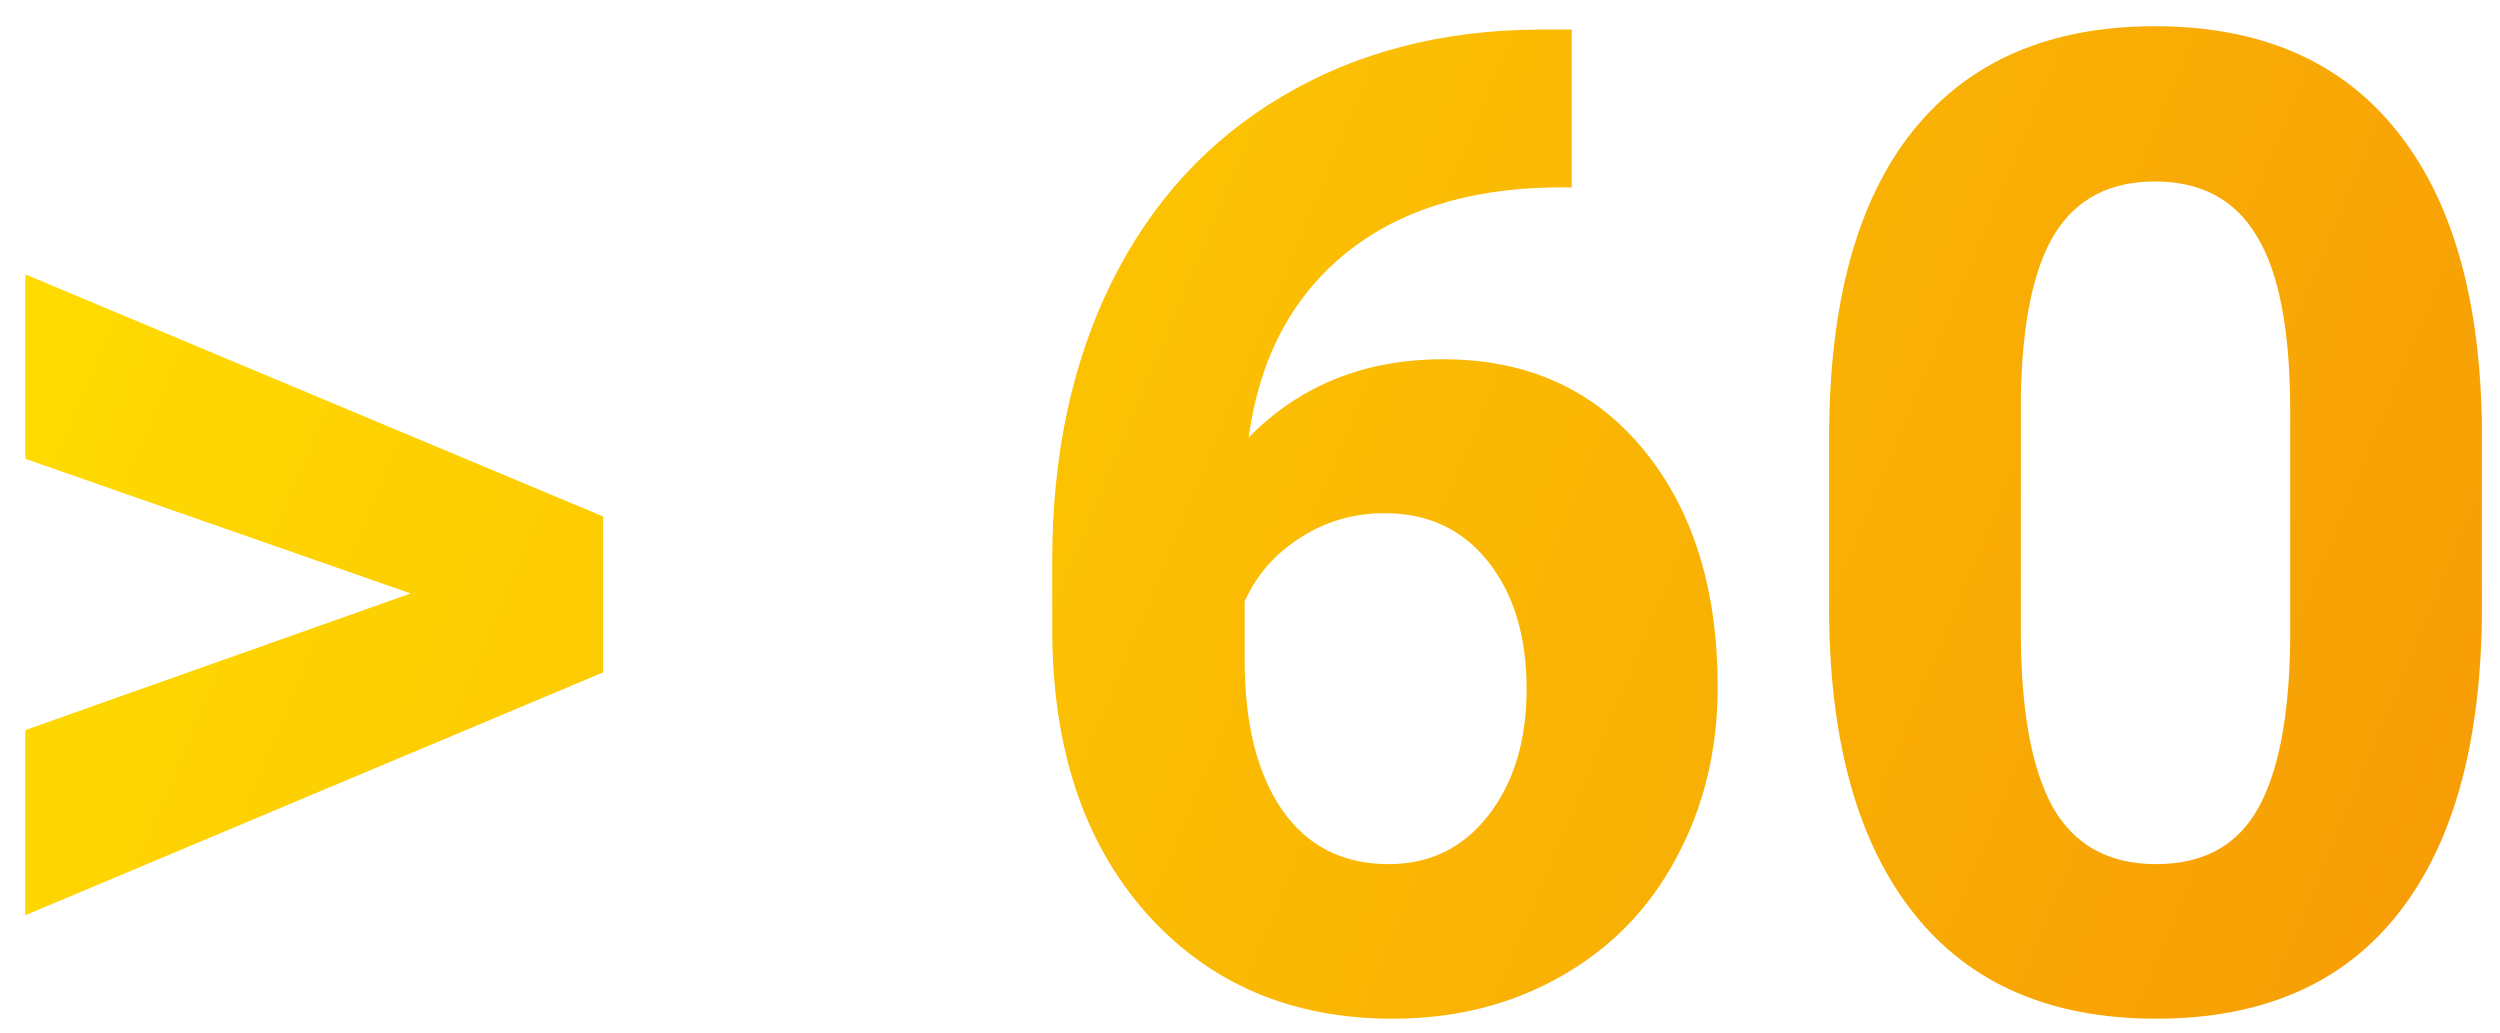 <svg width="92" height="38" viewBox="0 0 92 38" fill="none" xmlns="http://www.w3.org/2000/svg">
<path d="M15.114 21.839L0.93 16.883V10.096L22.194 19.007V24.744L0.93 33.68V26.868L15.114 21.839ZM57.839 1.087V6.897H57.155C53.965 6.946 51.394 7.776 49.44 9.388C47.504 10.999 46.34 13.237 45.949 16.102C47.837 14.181 50.222 13.221 53.102 13.221C56.195 13.221 58.653 14.328 60.476 16.541C62.298 18.755 63.21 21.668 63.21 25.281C63.21 27.592 62.705 29.684 61.696 31.556C60.703 33.427 59.287 34.884 57.448 35.926C55.625 36.967 53.558 37.488 51.247 37.488C47.504 37.488 44.476 36.186 42.165 33.582C39.87 30.978 38.723 27.503 38.723 23.157V20.618C38.723 16.761 39.447 13.359 40.895 10.413C42.36 7.451 44.452 5.164 47.17 3.553C49.904 1.925 53.07 1.103 56.667 1.087H57.839ZM50.954 18.885C49.815 18.885 48.781 19.186 47.853 19.788C46.926 20.374 46.242 21.155 45.803 22.132V24.28C45.803 26.64 46.267 28.488 47.194 29.822C48.122 31.141 49.424 31.8 51.101 31.8C52.614 31.8 53.835 31.206 54.763 30.018C55.707 28.813 56.179 27.259 56.179 25.355C56.179 23.418 55.707 21.855 54.763 20.667C53.819 19.479 52.549 18.885 50.954 18.885ZM91.335 22.303C91.335 27.218 90.318 30.978 88.283 33.582C86.249 36.186 83.27 37.488 79.348 37.488C75.474 37.488 72.512 36.211 70.461 33.655C68.41 31.1 67.36 27.438 67.311 22.669V16.126C67.311 11.162 68.337 7.394 70.388 4.822C72.455 2.251 75.425 0.965 79.299 0.965C83.172 0.965 86.135 2.243 88.186 4.798C90.236 7.337 91.286 10.991 91.335 15.76V22.303ZM84.279 15.125C84.279 12.179 83.872 10.039 83.059 8.704C82.261 7.353 81.008 6.678 79.299 6.678C77.639 6.678 76.41 7.321 75.612 8.606C74.831 9.876 74.416 11.87 74.367 14.588V23.23C74.367 26.128 74.758 28.284 75.539 29.7C76.337 31.1 77.606 31.8 79.348 31.8C81.073 31.8 82.318 31.124 83.083 29.773C83.848 28.422 84.247 26.355 84.279 23.572V15.125Z" fill="url(#paint0_linear)"/>
<defs>
<linearGradient id="paint0_linear" x1="1.562" y1="3.871" x2="291.046" y2="124.294" gradientUnits="userSpaceOnUse">
<stop stop-color="#FFDD00"/>
<stop offset="1" stop-color="#E30613"/>
</linearGradient>
</defs>
</svg>
